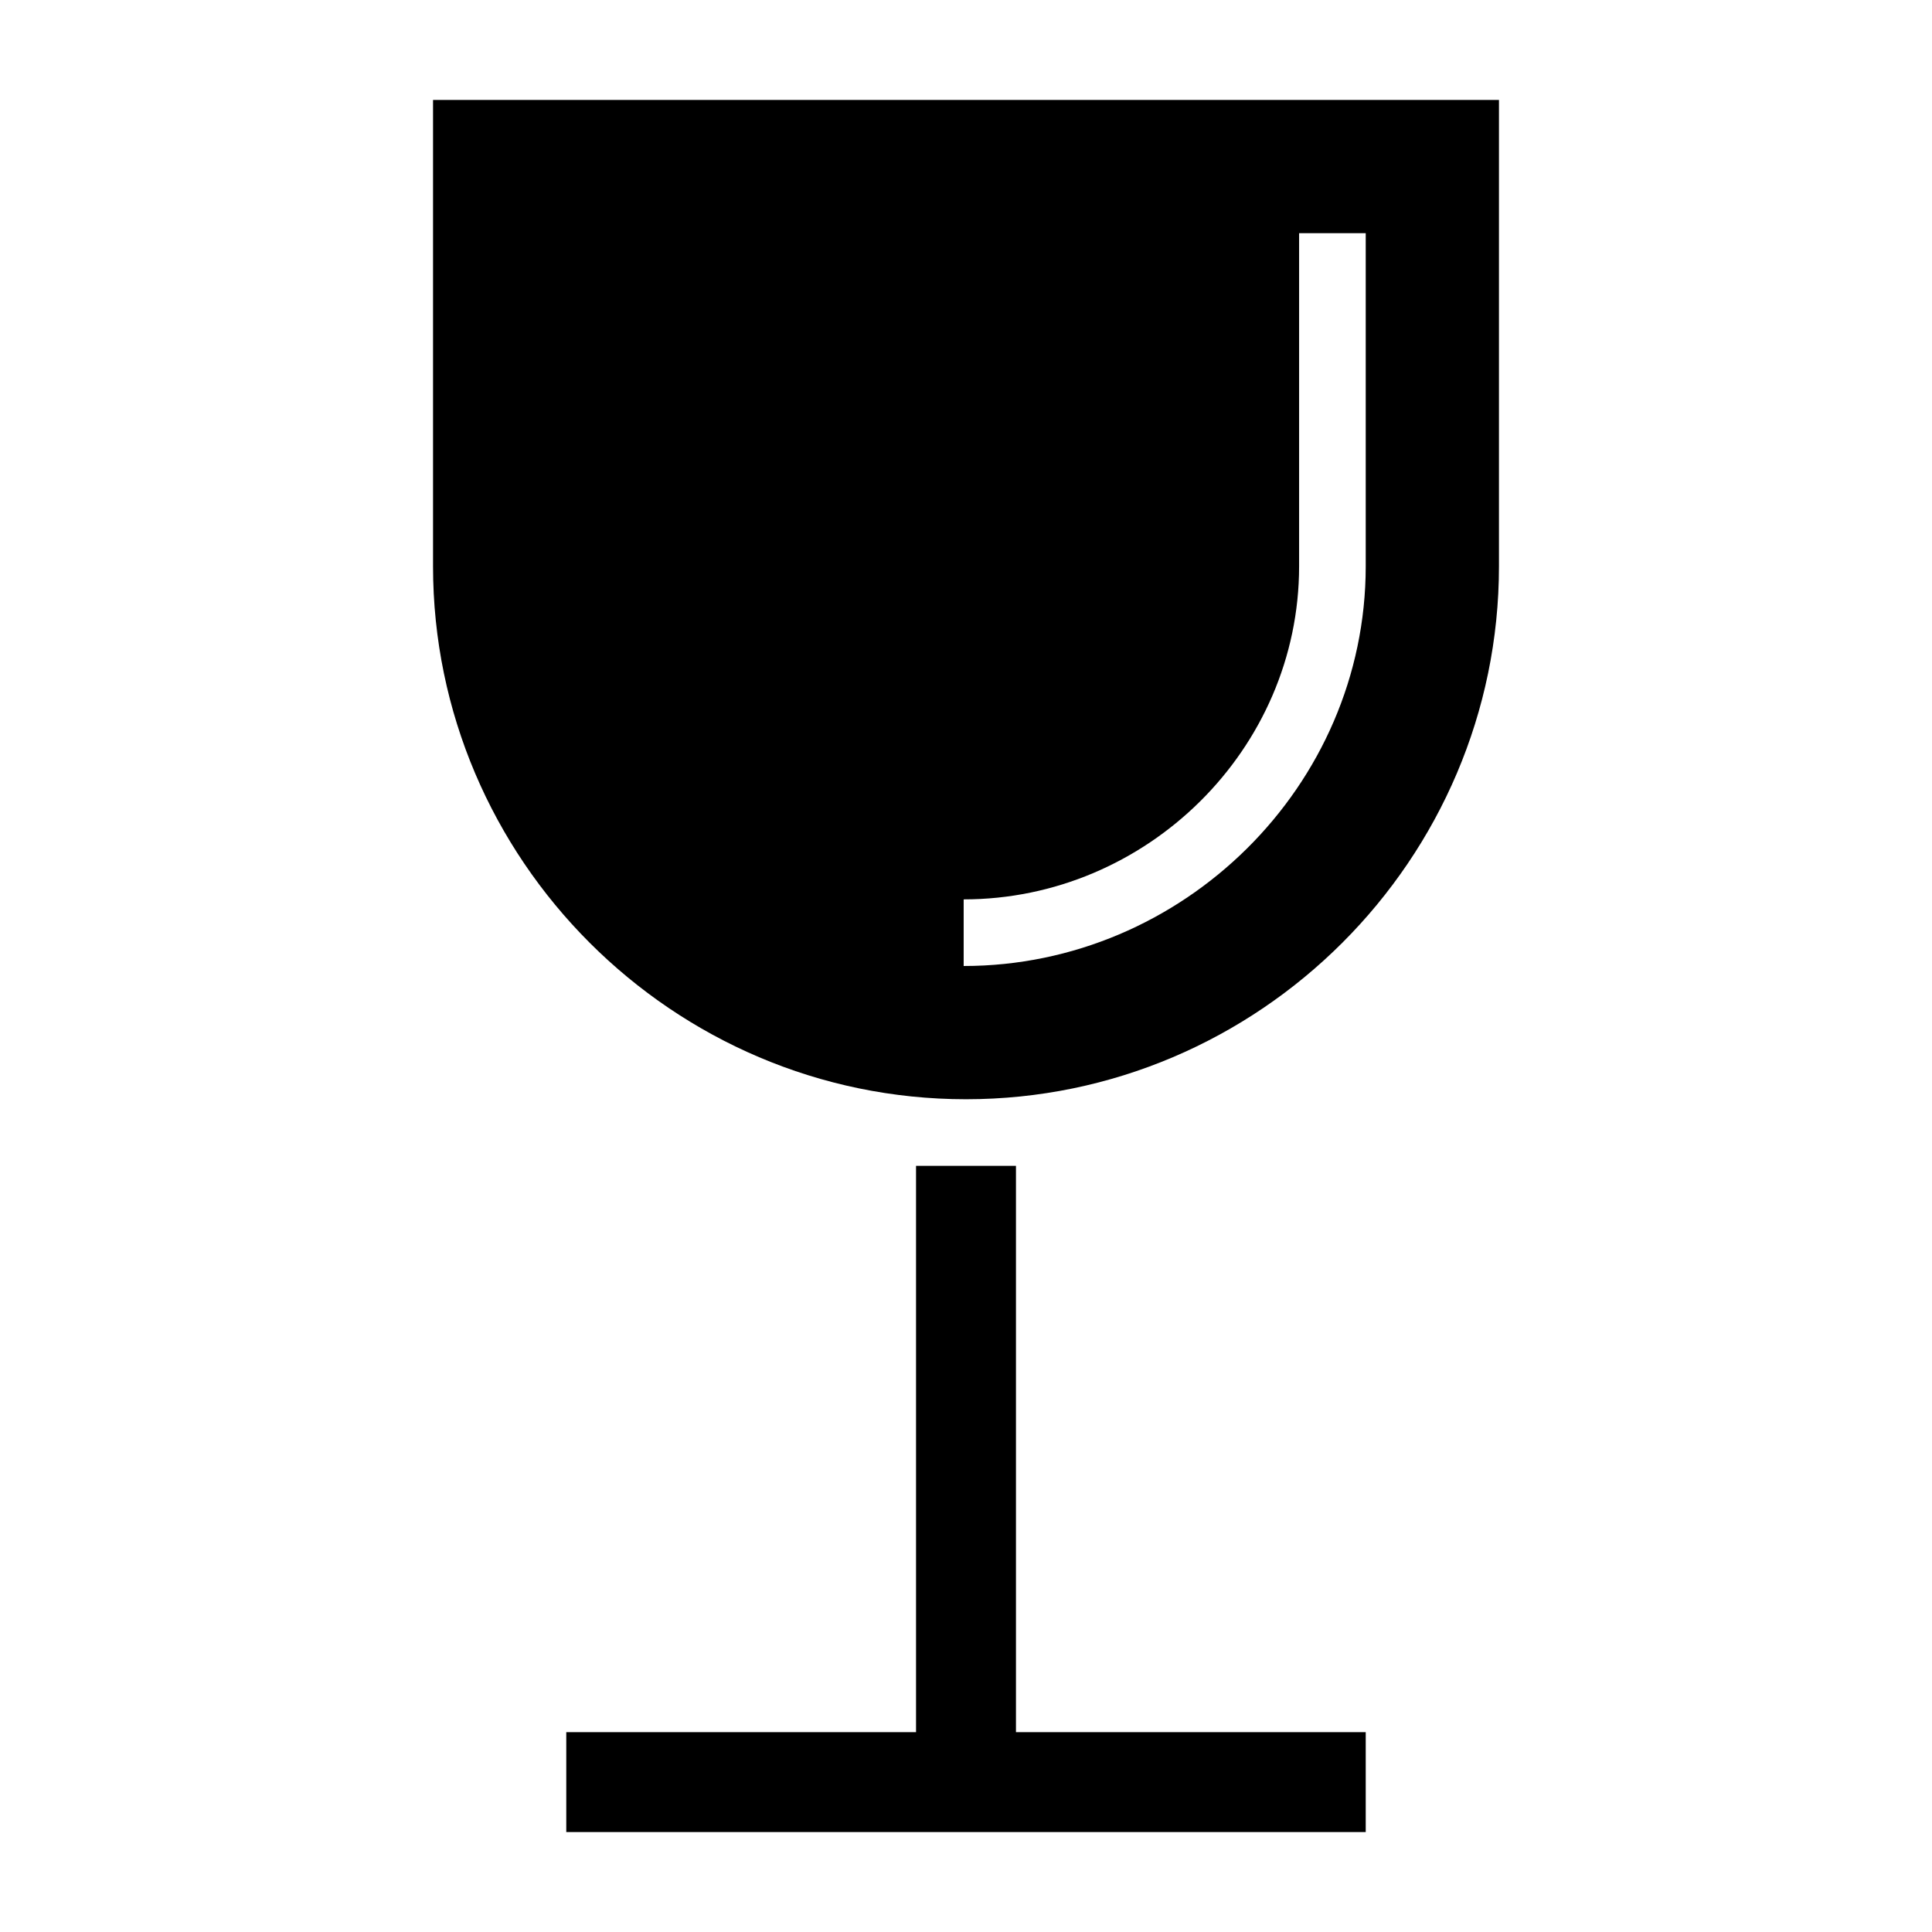 <?xml version="1.0" encoding="UTF-8"?>
<!DOCTYPE svg PUBLIC "-//W3C//DTD SVG 1.1//EN" "http://www.w3.org/Graphics/SVG/1.1/DTD/svg11.dtd">
<svg xmlns="http://www.w3.org/2000/svg" xml:space="preserve" width="580px" height="580px" shape-rendering="geometricPrecision" text-rendering="geometricPrecision" image-rendering="optimizeQuality" fill-rule="nonzero" clip-rule="nonzero" viewBox="0 0 5800 5800" xmlns:xlink="http://www.w3.org/1999/xlink">
	<title>wine_glass icon</title>
	<desc>wine_glass icon from the IconExperience.com I-Collection. Copyright by INCORS GmbH (www.incors.com).</desc>
		<path id="curve28"  d="M3050 3500l0 1700 1050 0 0 300 -2400 0 0 -300 1050 0 0 -1700 300 0zm-157 -800l0 200c658,0 1207,-540 1207,-1200l0 -1000 -200 0 0 1000c0,550 -458,1000 -1007,1000zm-1593 -1000l0 -1400 3200 0 0 1400c0,880 -720,1600 -1600,1600 -440,0 -840,-180 -1130,-470 -290,-290 -470,-690 -470,-1130z"/>
</svg>